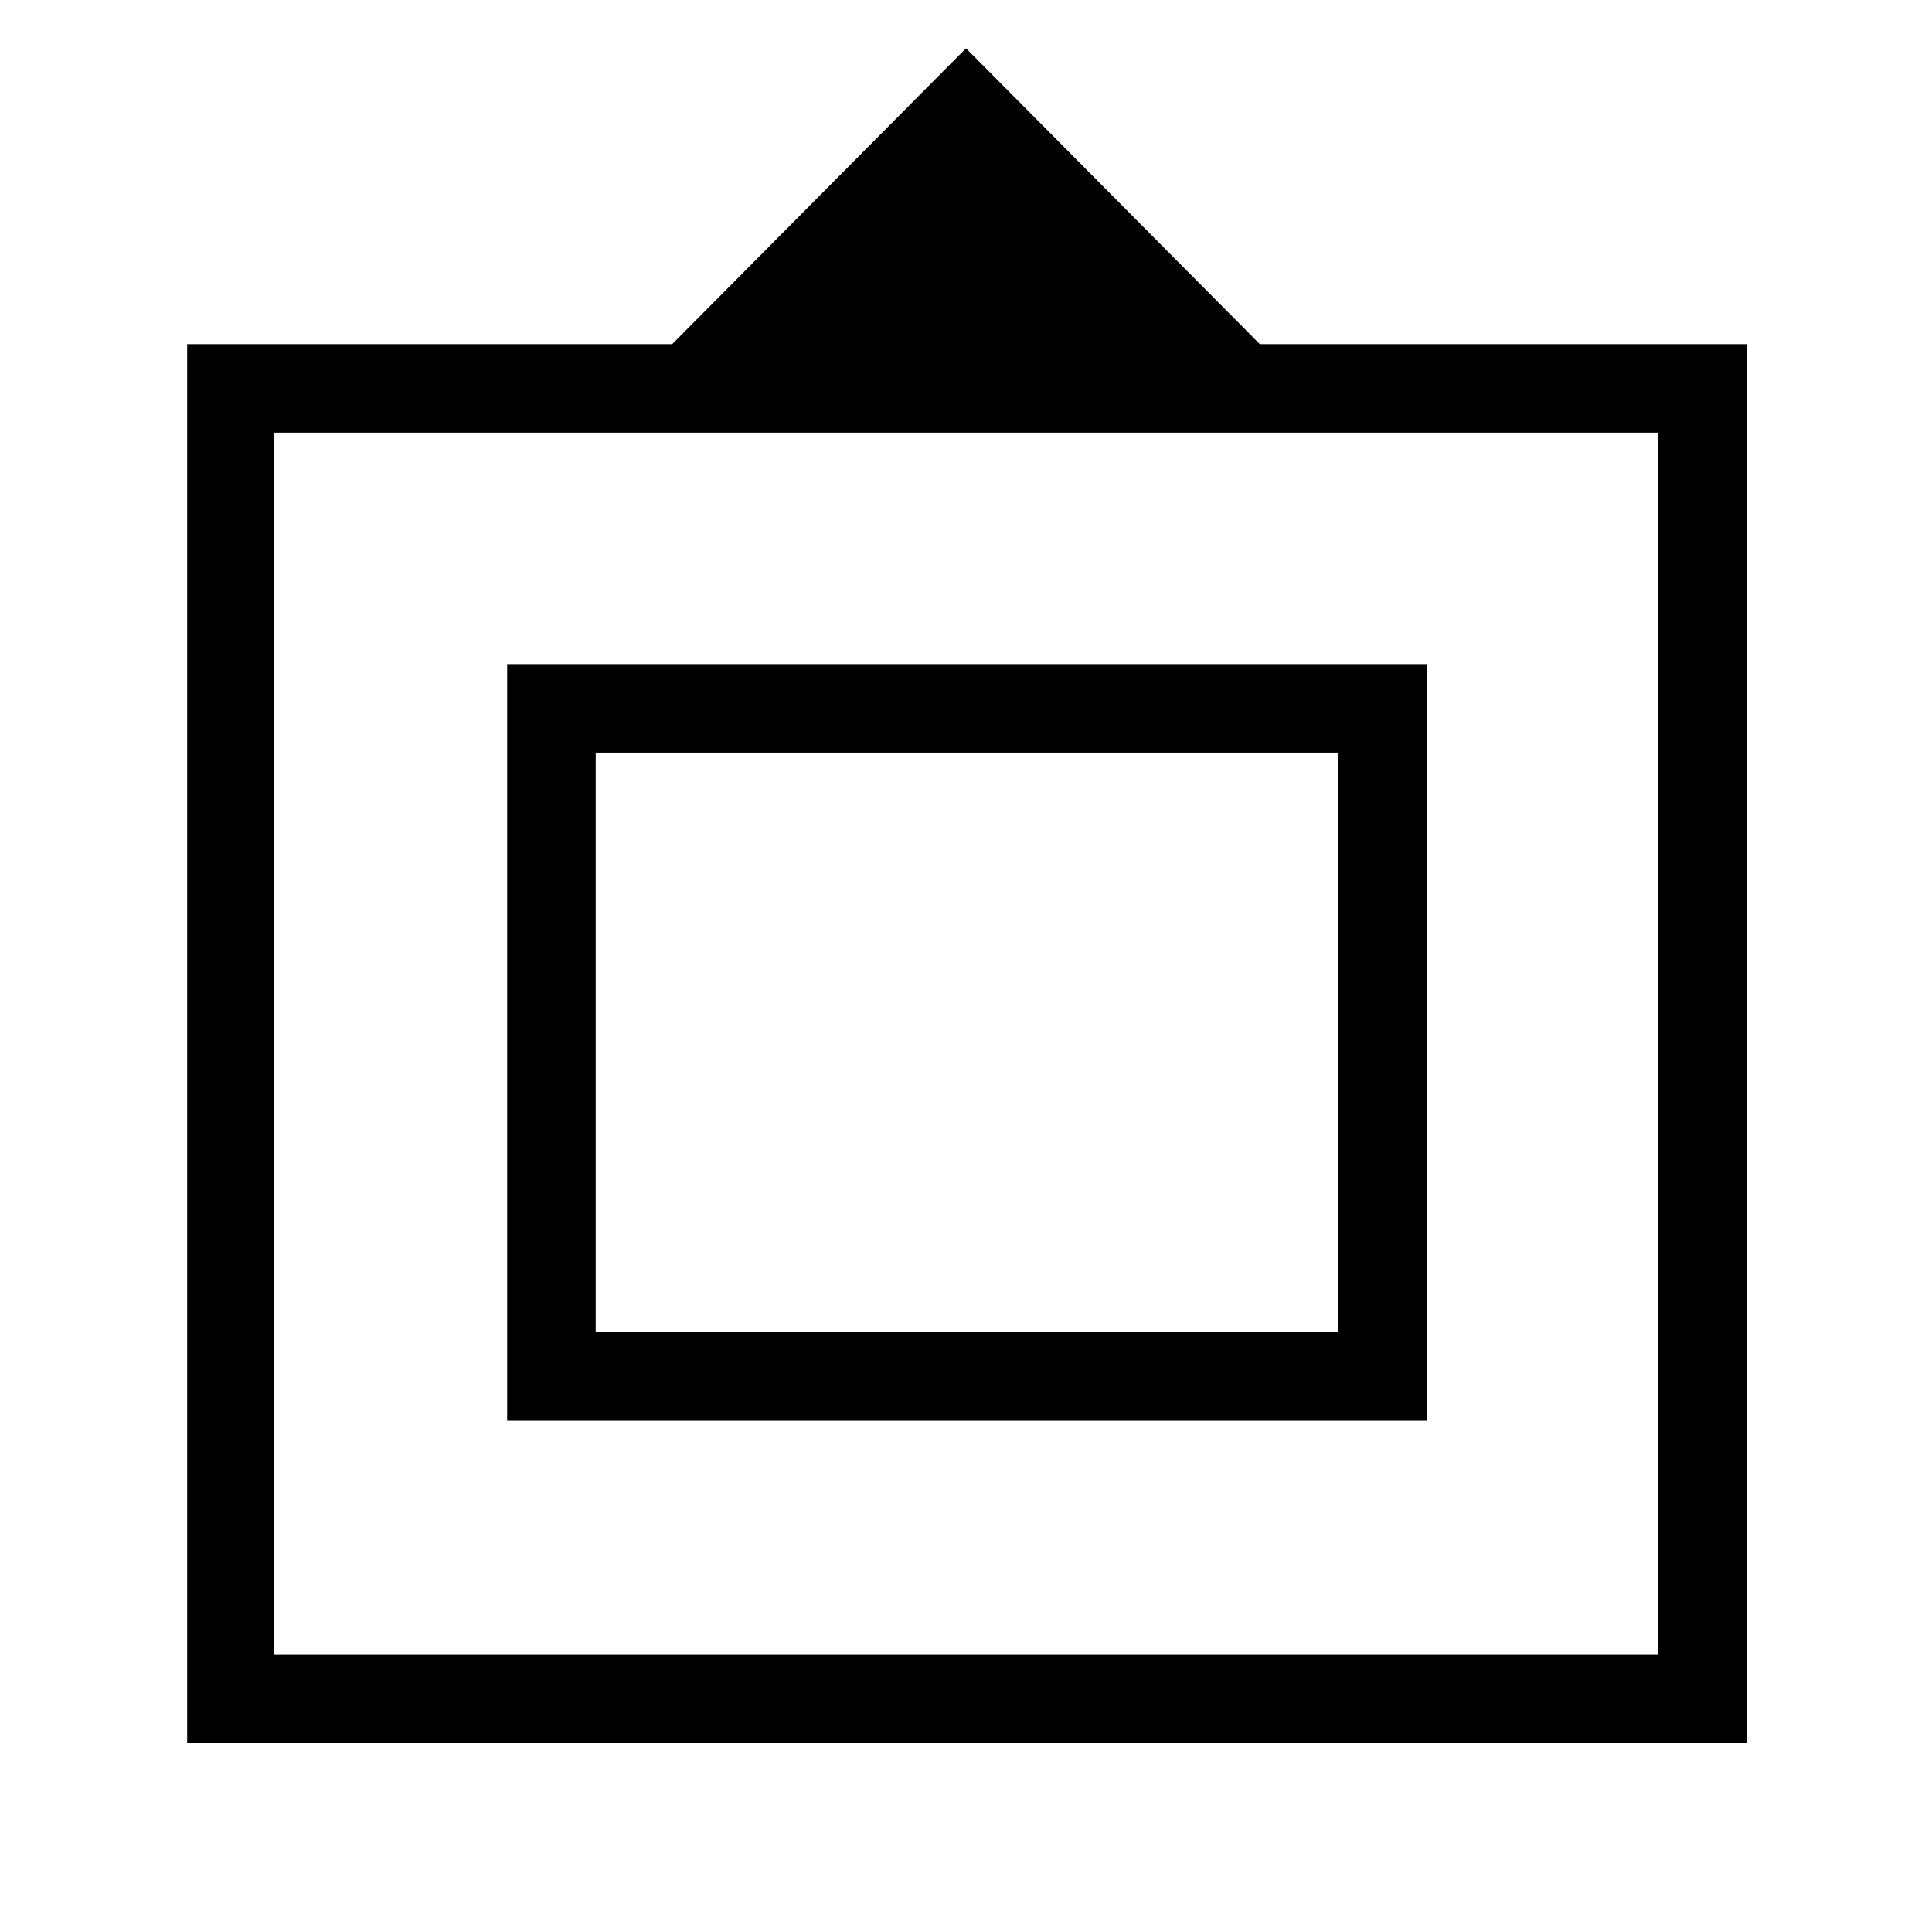 <svg xmlns="http://www.w3.org/2000/svg" height="48" width="48"><path d="M4.65 43.3V8.55H16.7L24 1.2L31.3 8.55H43.4V43.3ZM6.8 41.1H41.2V10.75H6.8ZM12.6 35.3V16.5H35.45V35.3ZM14.8 33.1V18.7V33.1ZM14.8 33.1H33.25V18.7H14.8Z"/></svg>